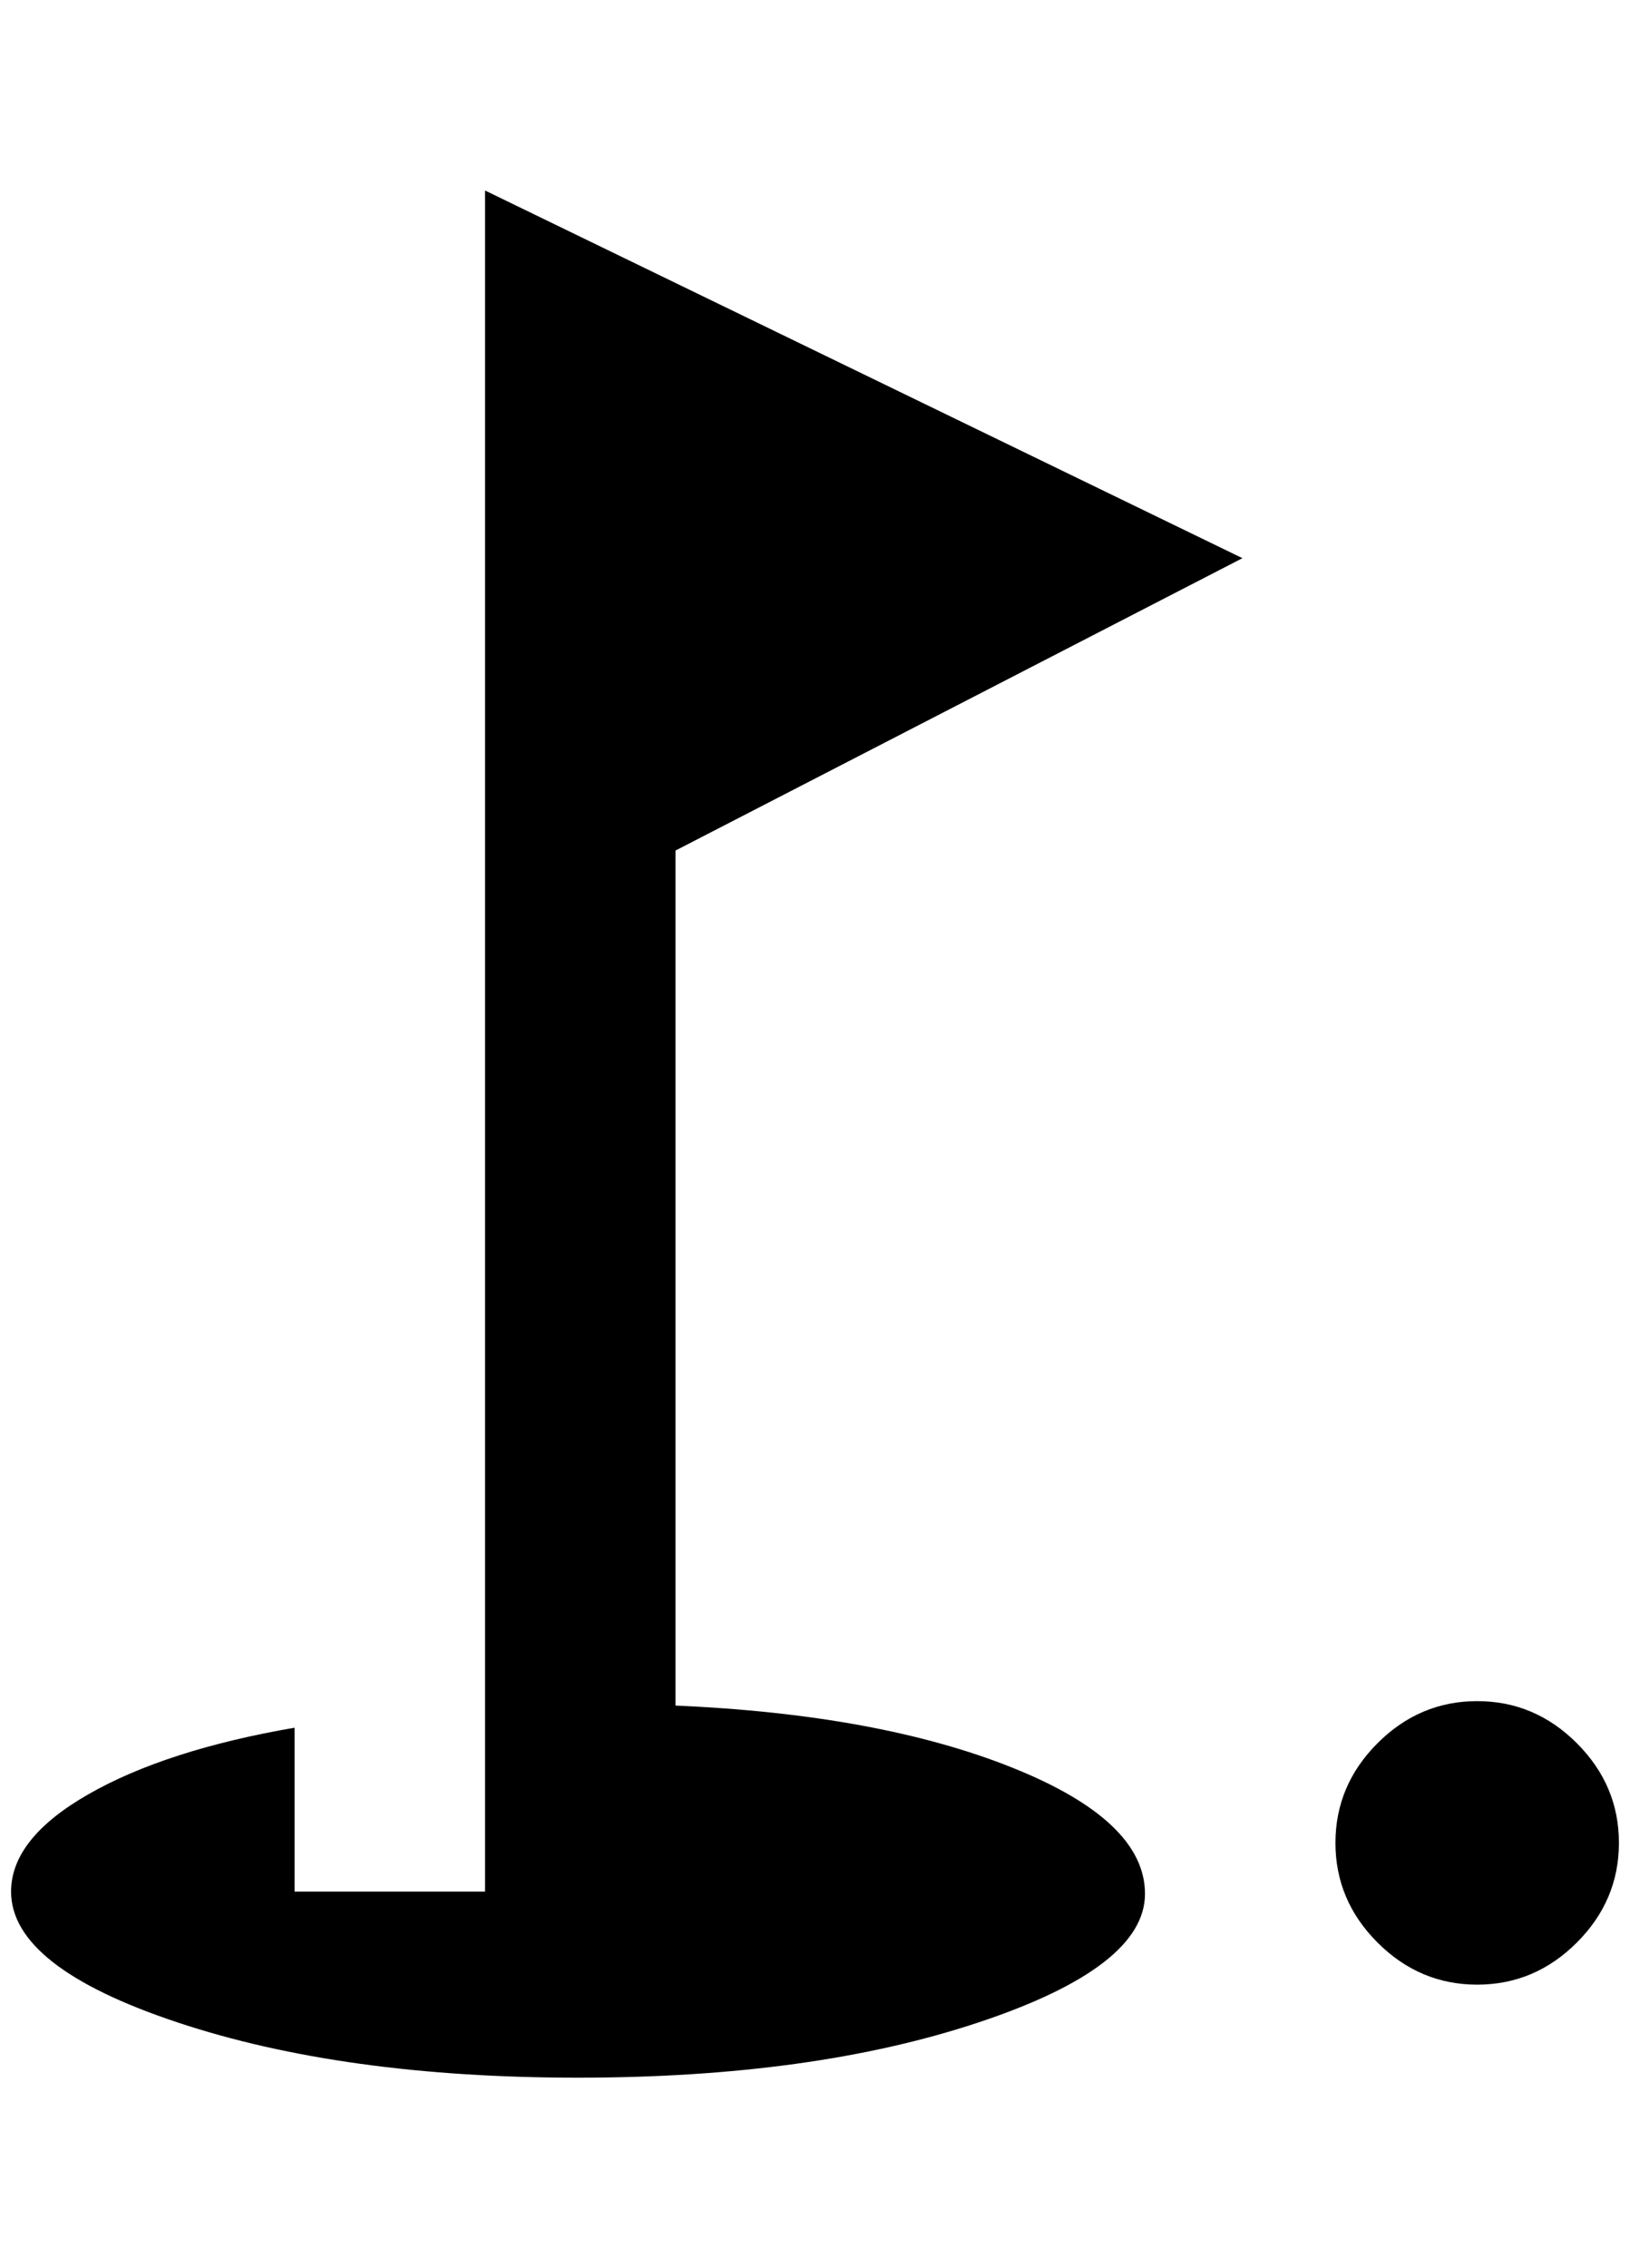 <?xml version="1.0" standalone="no"?>
<!DOCTYPE svg PUBLIC "-//W3C//DTD SVG 1.1//EN" "http://www.w3.org/Graphics/SVG/1.1/DTD/svg11.dtd" >
<svg xmlns="http://www.w3.org/2000/svg" xmlns:xlink="http://www.w3.org/1999/xlink" version="1.1" viewBox="-10 0 1472 2048">
   <path fill="currentColor"
d="M1324 1536q52 0 90 38t38 90t-38 90t-90 38t-90 -38t-38 -90t38 -90t90 -38zM1112 504l-512 264v772q184 8 304 56t120 114t-150 116t-362 50t-362 -50t-150 -118q0 -48 70 -88t186 -60v148h172v-1536z" />
</svg>
